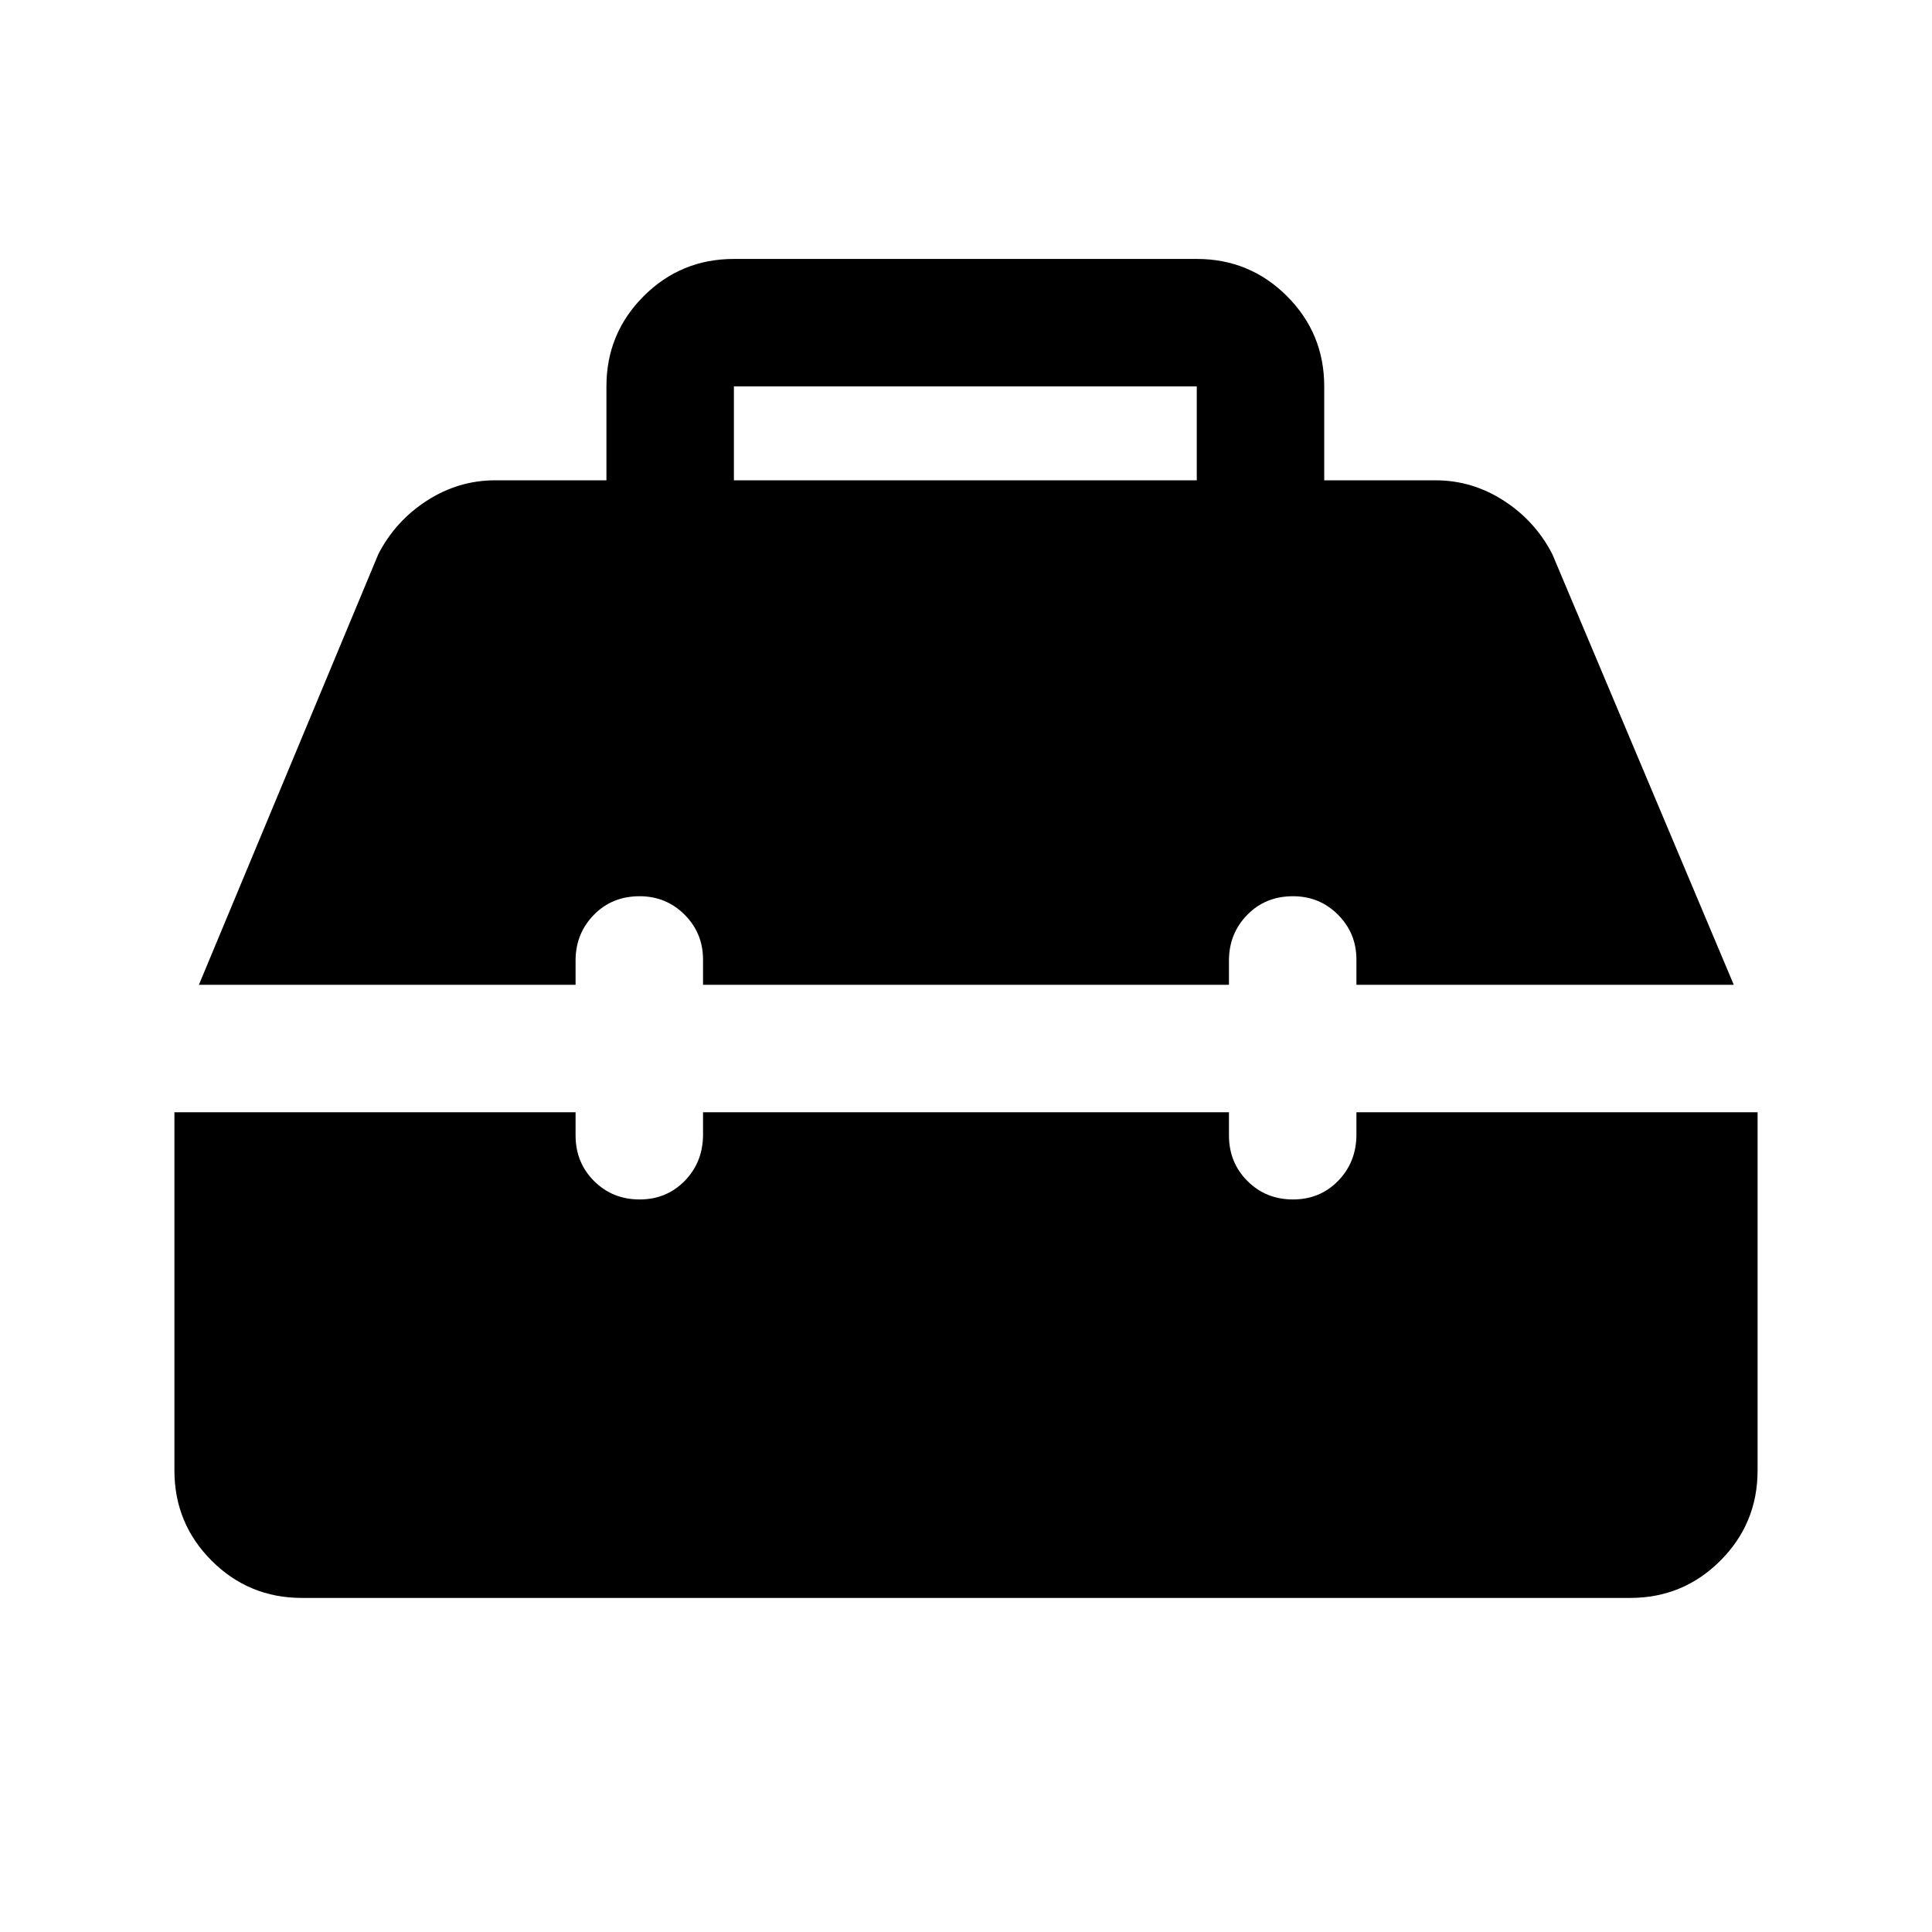 <svg xmlns="http://www.w3.org/2000/svg" height="40" viewBox="0 -960 960 960" width="40"><path d="M150-166q-26.334 0-44.834-18.5-18.5-18.5-18.5-44.833v-178H286v11.5q0 13.5 9.167 22.666Q304.333-364 317.833-364q13.333 0 22.334-9.167 9-9.166 9.166-22.666v-11.5h261.334v11.5q0 13.5 9.167 22.666Q629-364 642.5-364q13.333 0 22.333-9.167 9-9.166 9.167-22.666v-11.5h199.333v178q0 26.333-18.5 44.833Q836.334-166 810-166H150ZM98.833-470.666 188-684.667q8.5-16.5 24.167-26.583 15.666-10.084 33.833-10.084h55.334V-768q0-26.334 18.5-44.834 18.5-18.499 44.833-18.499h230q26.333 0 44.833 18.499Q658-794.334 658-768v46.666h55.334q18.166 0 33.833 10.084 15.666 10.083 24.166 26.583L861.5-470.666H674v-12.501q0-13.166-9.167-22.333-9.166-9.167-22.333-9.167-13.667 0-22.667 9.167-9 9.167-9.166 22.333v12.501H349.333v-12.501q0-13.166-9.167-22.333-9.166-9.167-22.333-9.167-13.666 0-22.666 9.167T286-483.167v12.501H98.833Zm265.834-250.668h230V-768h-230v46.666Z"/></svg>
